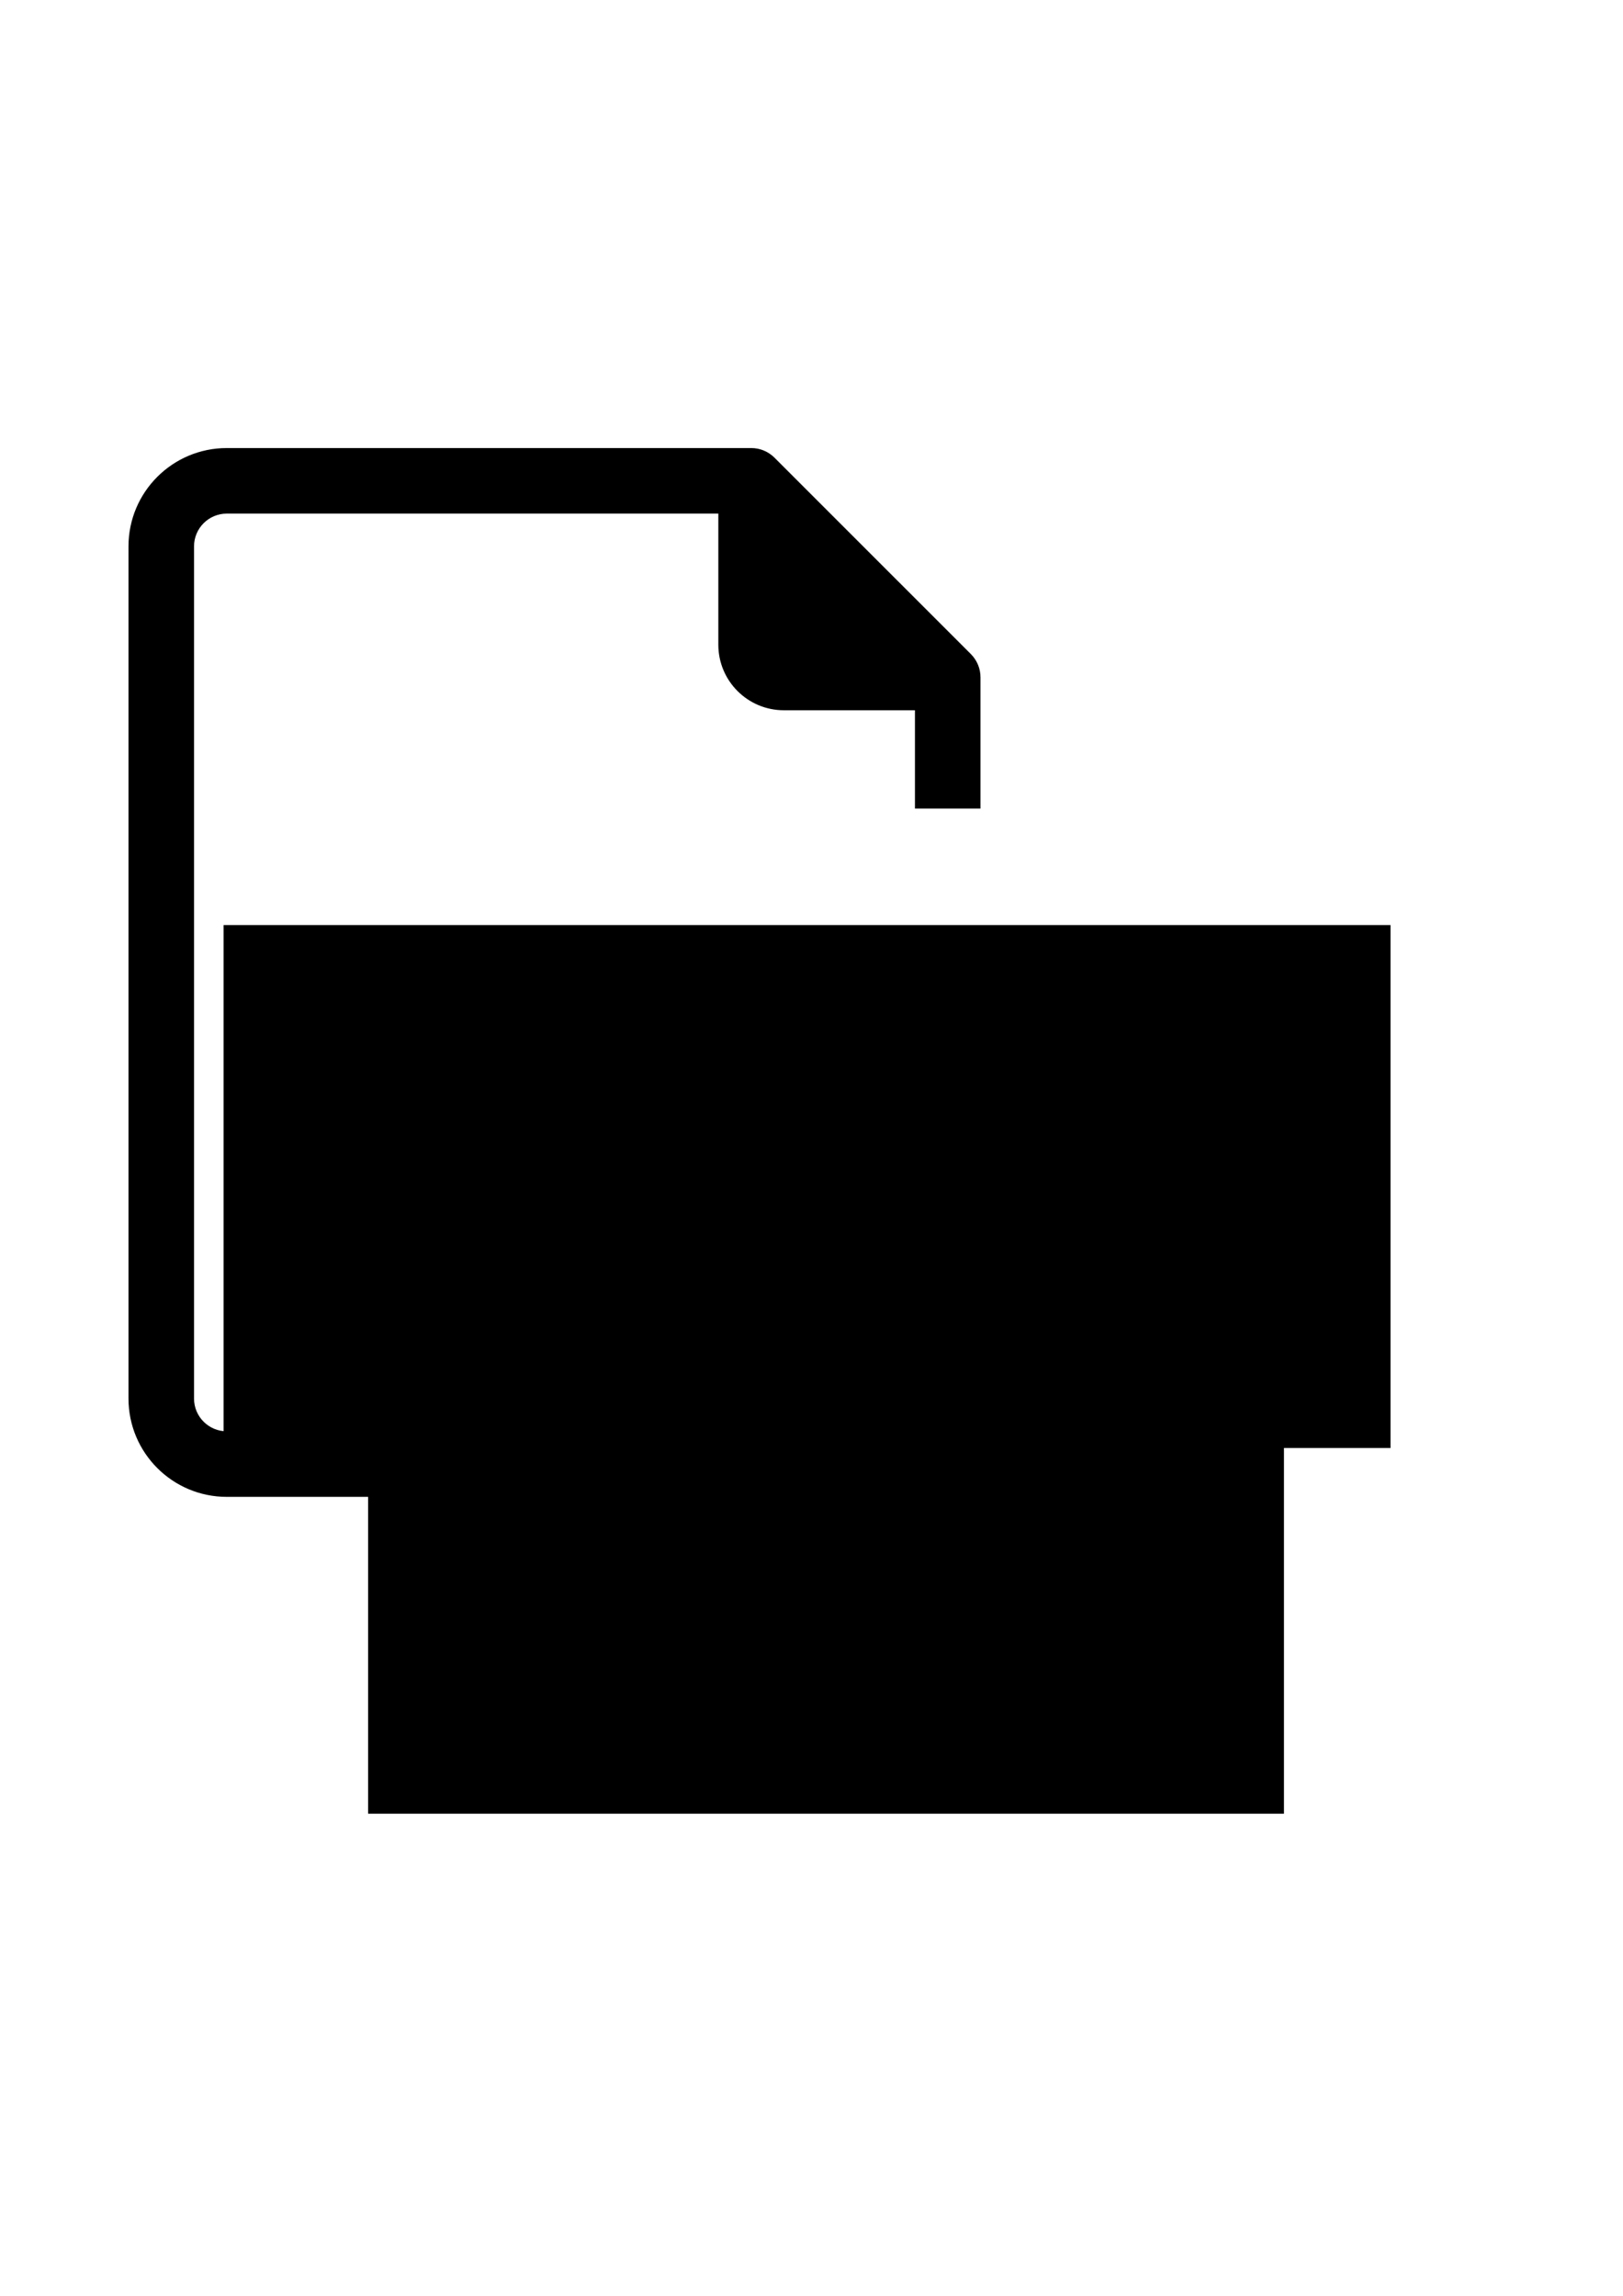 <?xml version="1.0" encoding="UTF-8" standalone="no"?>
<svg
   xmlns:dc="http://purl.org/dc/elements/1.1/"
   xmlns:cc="http://creativecommons.org/ns#"
   xmlns:rdf="http://www.w3.org/1999/02/22-rdf-syntax-ns#"
   xmlns:svg="http://www.w3.org/2000/svg"
   xmlns="http://www.w3.org/2000/svg"
   xmlns:sodipodi="http://sodipodi.sourceforge.net/DTD/sodipodi-0.dtd"
   xmlns:inkscape="http://www.inkscape.org/namespaces/inkscape"
   id="svg8"
   version="1.1"
   viewBox="0 0 210 297"
   height="297mm"
   width="210mm"
   sodipodi:docname="span.svg"
   inkscape:version="0.92.3 (2405546, 2018-03-11)">
  <sodipodi:namedview
     pagecolor="#ffffff"
     bordercolor="#666666"
     borderopacity="1"
     objecttolerance="10"
     gridtolerance="10"
     guidetolerance="10"
     inkscape:pageopacity="0"
     inkscape:pageshadow="2"
     inkscape:window-width="1006"
     inkscape:window-height="480"
     id="namedview1670"
     showgrid="false"
     inkscape:zoom="0.2102413"
     inkscape:cx="396.85039"
     inkscape:cy="561.25984"
     inkscape:window-x="483"
     inkscape:window-y="178"
     inkscape:window-maximized="0"
     inkscape:current-layer="svg8" />
  <defs
     id="defs2" />
  <g
     id="g2243">
    <g
       id="layer1">
      <g
         id="g891"
         transform="matrix(0.265,0,0,0.265,16.625,57.963)">
        <g
           id="g827">
          <g
             id="g825">
            <path
               d="M 315.36,4.64 C 312.341,1.645 308.253,-0.024 304,0 H 48 C 21.49,0 0,21.491 0,48 v 416 c 0,26.51 21.49,48 48,48 H 160 V 480 H 48 c -8.837,0 -16,-7.163 -16,-16 V 48 c 0,-8.837 7.163,-16 16,-16 h 240 v 64 c 0,17.673 14.327,32 32,32 h 64 v 48 h 32 v -64 c 0.025,-4.253 -1.645,-8.341 -4.64,-11.36 z"
               id="path815" />
          </g>
        </g>
        <g
           id="g831" />
        <g
           id="g833" />
        <g
           id="g835" />
        <g
           id="g837" />
        <g
           id="g839" />
        <g
           id="g841" />
        <g
           id="g843" />
        <g
           id="g845" />
        <g
           id="g847" />
        <g
           id="g849" />
        <g
           id="g851" />
        <g
           id="g853" />
        <g
           id="g855" />
        <g
           id="g857" />
        <g
           id="g859" />
        <flowRoot
           xml:space="preserve"
           id="flowRoot922"
           style="fill:black;stroke:none;stroke-opacity:1;stroke-width:1px;stroke-linejoin:miter;stroke-linecap:butt;fill-opacity:1;font-family:Sans;font-style:normal;font-weight:normal;font-size:40px;line-height:125%;letter-spacing:0px;word-spacing:0px"><flowRegion
             id="flowRegion924"><rect
               id="rect926"
               width="447.177"
               height="209.722"
               x="116.994"
               y="456.954" /></flowRegion><flowPara
             id="flowPara928" /></flowRoot>        <flowRoot
           xml:space="preserve"
           id="flowRoot930"
           style="font-style:normal;font-variant:normal;font-weight:normal;font-stretch:condensed;font-size:159.298px;line-height:125%;font-family:Impact;-inkscape-font-specification:'Impact, Condensed';font-variant-ligatures:normal;font-variant-caps:normal;font-variant-numeric:normal;font-feature-settings:normal;text-align:start;letter-spacing:0px;word-spacing:0px;writing-mode:lr-tb;text-anchor:start;fill:#000000;fill-opacity:1;stroke:none;stroke-width:1px;stroke-linecap:butt;stroke-linejoin:miter;stroke-opacity:1"
           transform="matrix(1.339,0,0,1.339,-116.022,-412.661)"><flowRegion
             id="flowRegion932"
             style="font-style:normal;font-variant:normal;font-weight:normal;font-stretch:condensed;font-size:159.298px;font-family:Impact;-inkscape-font-specification:'Impact, Condensed';font-variant-ligatures:normal;font-variant-caps:normal;font-variant-numeric:normal;font-feature-settings:normal;text-align:start;writing-mode:lr-tb;text-anchor:start"><rect
               id="rect934"
               width="425.511"
               height="190.657"
               x="121.327"
               y="482.086"
               style="font-style:normal;font-variant:normal;font-weight:normal;font-stretch:condensed;font-size:159.298px;font-family:Impact;-inkscape-font-specification:'Impact, Condensed';font-variant-ligatures:normal;font-variant-caps:normal;font-variant-numeric:normal;font-feature-settings:normal;text-align:start;writing-mode:lr-tb;text-anchor:start" /></flowRegion><flowPara
             id="flowPara936">SPAN</flowPara></flowRoot>      </g>
    </g>
  </g>
</svg>
